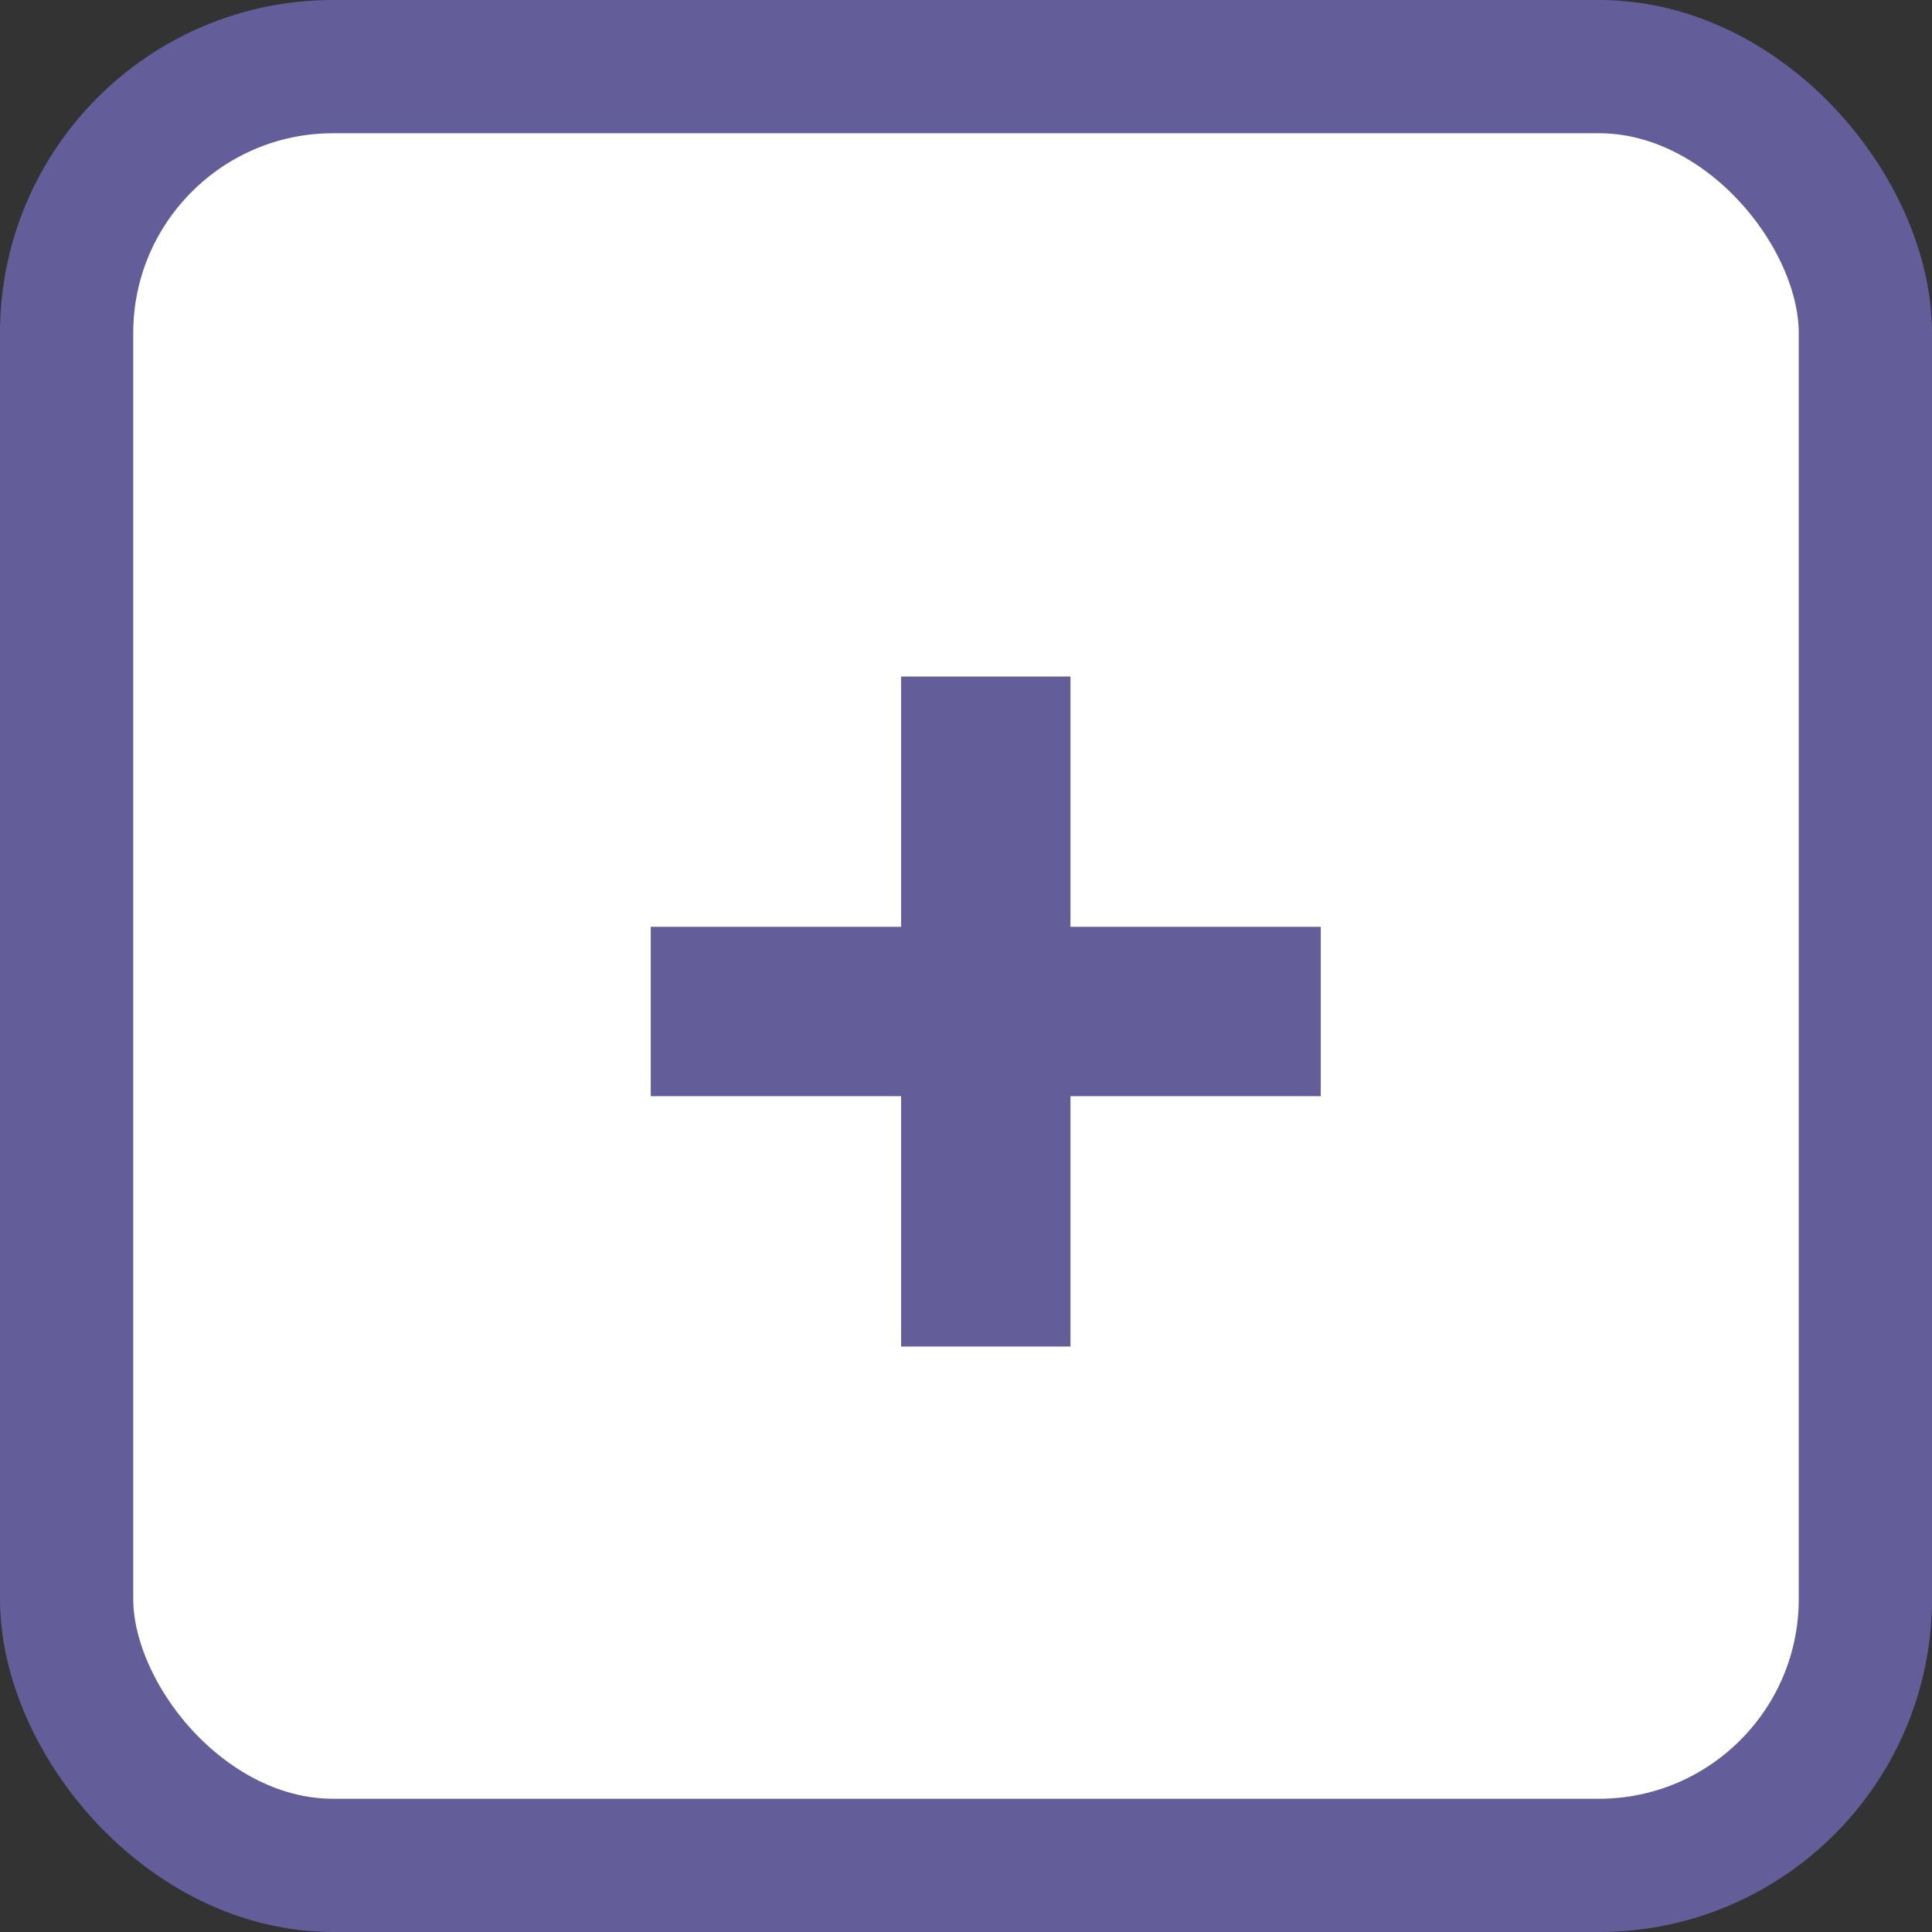<svg width="29" height="29" viewBox="0 0 29 29" fill="none" xmlns="http://www.w3.org/2000/svg">
<rect x="0" y="0" width="29" height="29" fill="#333333" stroke="none"/>
<rect x="1" y="1" width="27" height="27" rx="4" fill="white" stroke="#635E9A" stroke-width="2"/>
<path d="M13.526 20.212V10.155H16.068V20.212H13.526ZM9.768 16.454V13.912H19.825V16.454H9.768Z" fill="#635E9A"/>
</svg>
